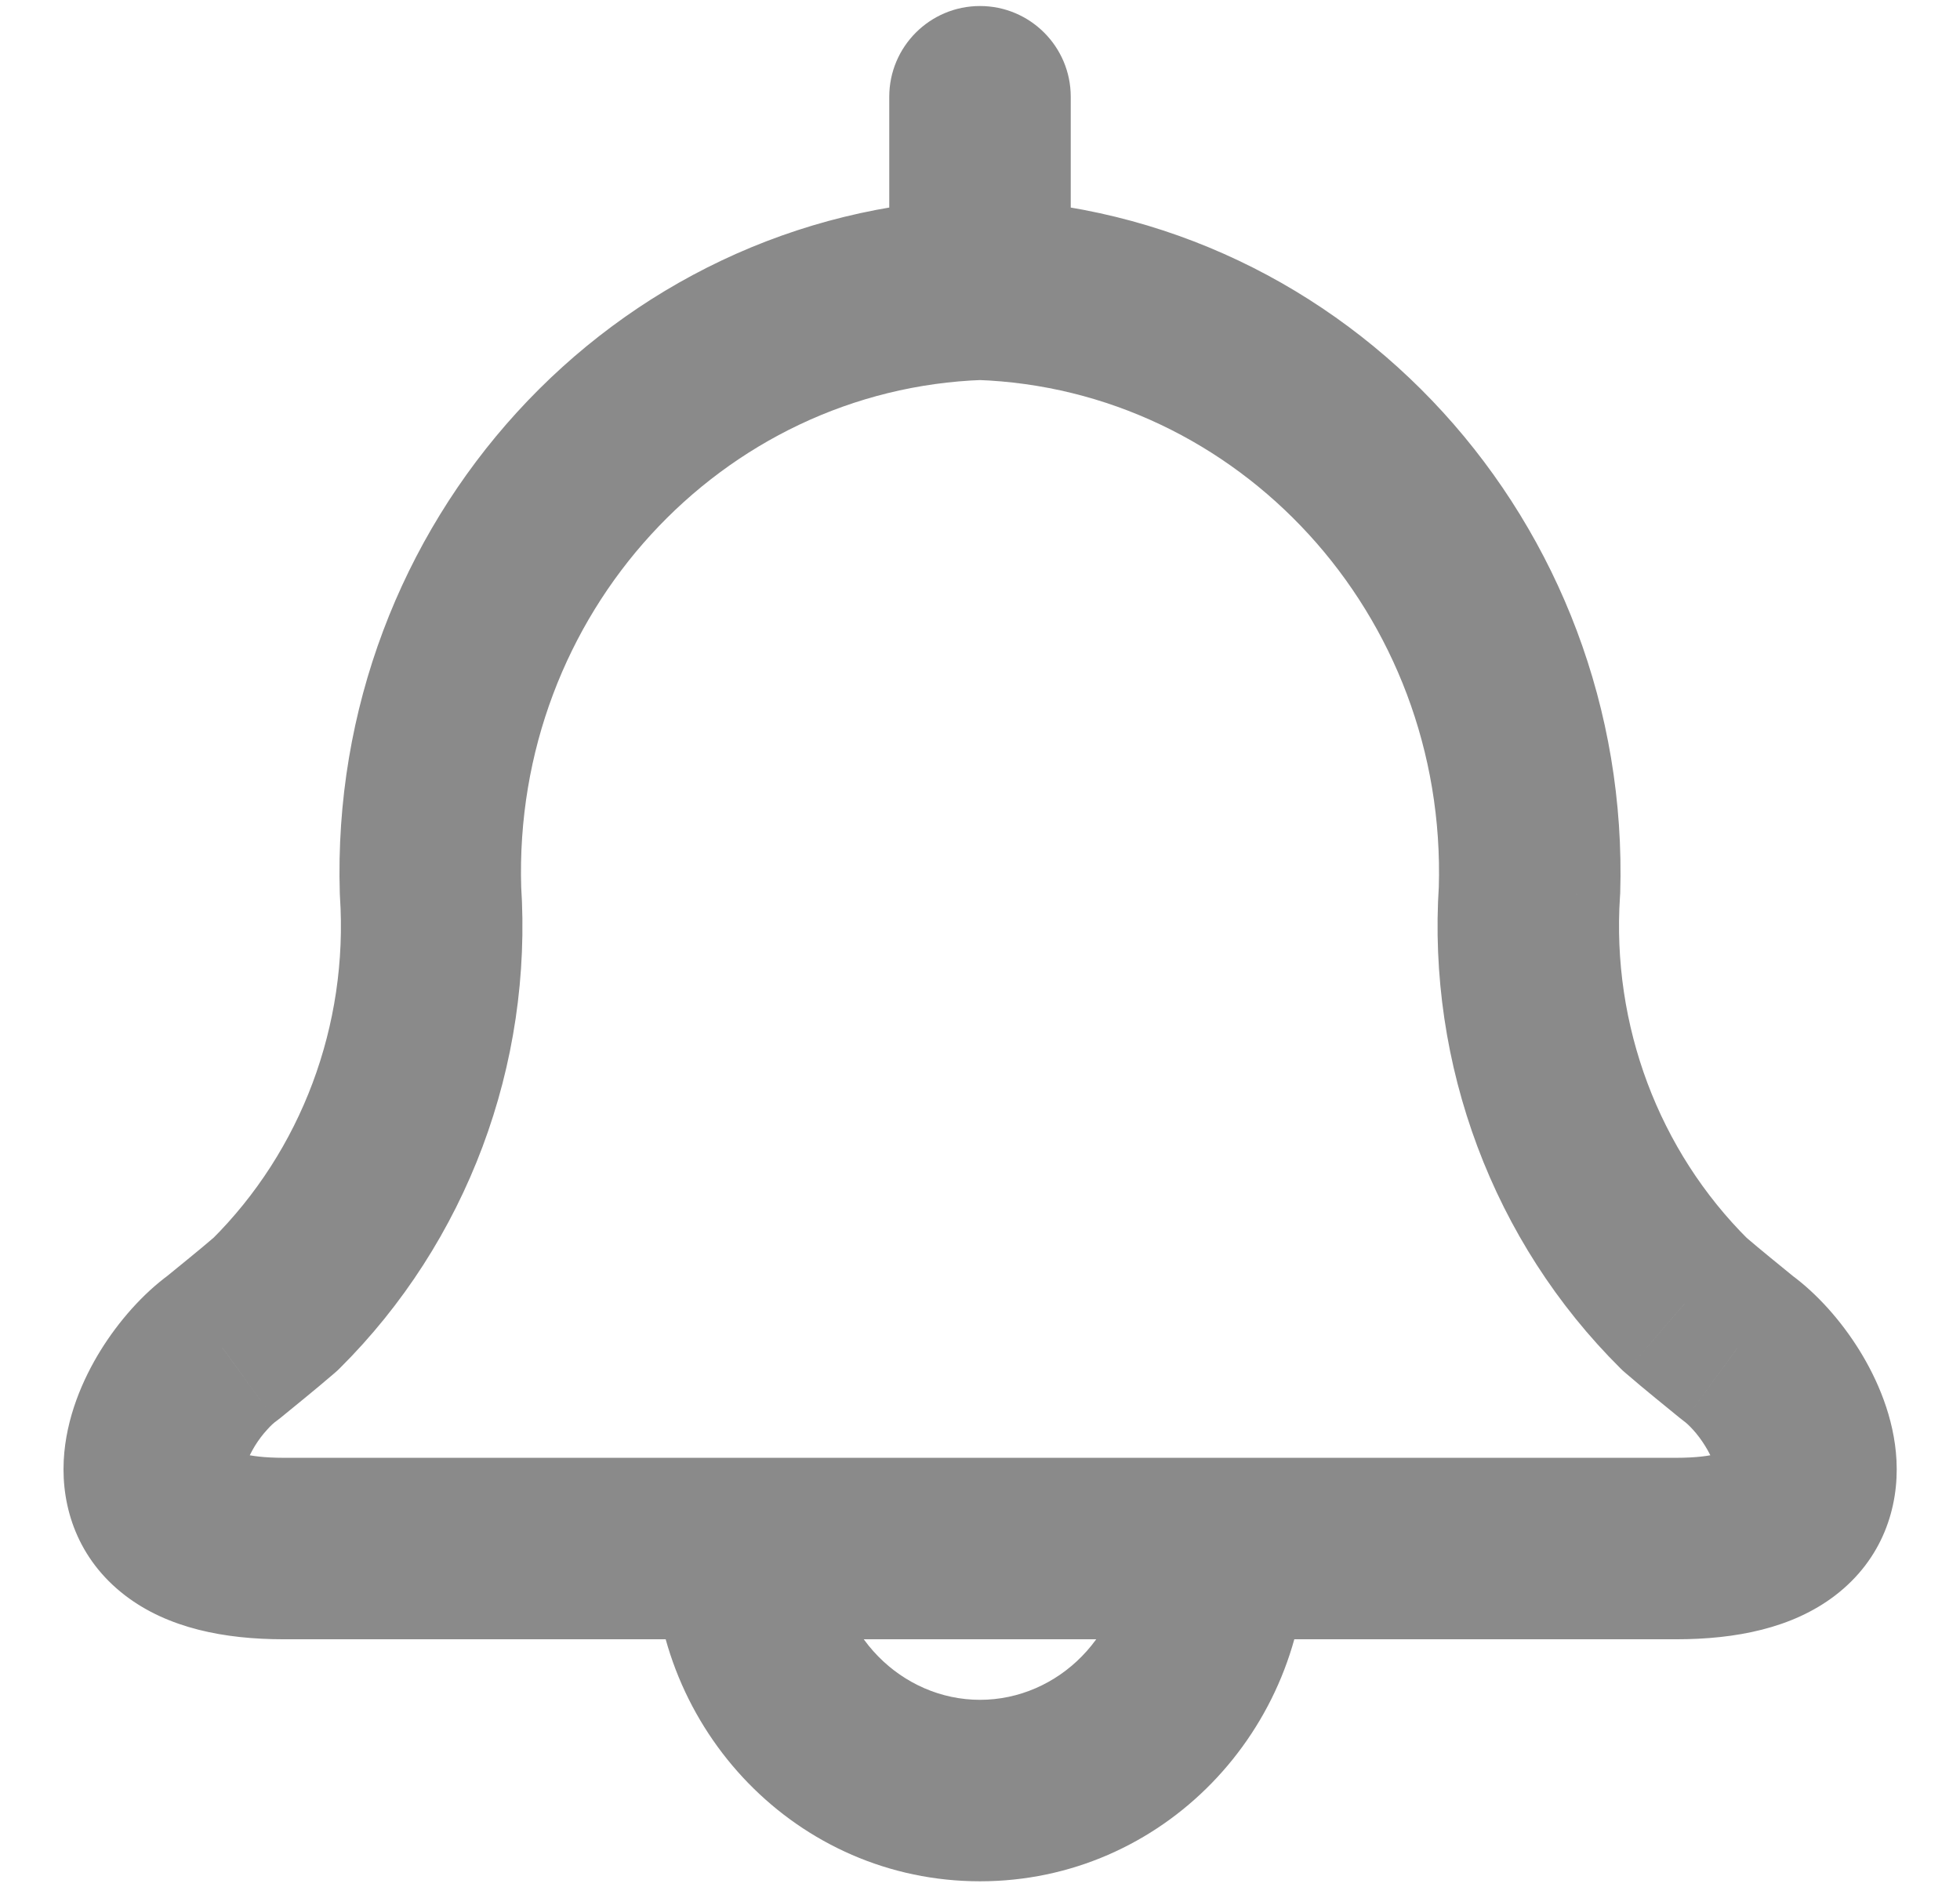 <svg width="27" height="26" viewBox="0 0 27 26" fill="none" xmlns="http://www.w3.org/2000/svg">
<path d="M13.543 5.234C14.233 5.211 14.773 4.632 14.749 3.942C14.725 3.252 14.147 2.712 13.457 2.736L13.543 5.234ZM5.931 12.27L4.681 12.308C4.682 12.323 4.682 12.338 4.683 12.352L5.931 12.27ZM3.797 17.965L4.613 18.912C4.635 18.893 4.657 18.873 4.678 18.852L3.797 17.965ZM3.066 18.57L3.8 19.582C3.821 19.567 3.841 19.551 3.861 19.535L3.066 18.57ZM10.25 22.583C10.94 22.583 11.5 22.024 11.5 21.333C11.5 20.643 10.94 20.083 10.25 20.083V22.583ZM13.543 2.736C12.853 2.712 12.274 3.252 12.251 3.942C12.227 4.632 12.767 5.211 13.457 5.234L13.543 2.736ZM21.069 12.27L22.316 12.352C22.317 12.338 22.318 12.323 22.319 12.308L21.069 12.27ZM23.203 17.963L22.322 18.85C22.343 18.871 22.364 18.891 22.387 18.91L23.203 17.963ZM23.934 18.568L23.139 19.533C23.159 19.549 23.178 19.564 23.198 19.579L23.934 18.568ZM16.75 20.083C16.06 20.083 15.5 20.643 15.5 21.333C15.5 22.024 16.06 22.583 16.75 22.583V20.083ZM12.25 3.985C12.25 4.675 12.81 5.235 13.5 5.235C14.19 5.235 14.75 4.675 14.75 3.985H12.25ZM14.75 1.333C14.75 0.643 14.19 0.083 13.5 0.083C12.81 0.083 12.25 0.643 12.25 1.333H14.75ZM10.25 20.083C9.56 20.083 9 20.643 9 21.333C9 22.024 9.56 22.583 10.25 22.583V20.083ZM16.75 22.583C17.44 22.583 18 22.024 18 21.333C18 20.643 17.44 20.083 16.75 20.083V22.583ZM11.5 21.333C11.5 20.643 10.94 20.083 10.25 20.083C9.56 20.083 9 20.643 9 21.333H11.5ZM18 21.333C18 20.643 17.44 20.083 16.75 20.083C16.06 20.083 15.5 20.643 15.5 21.333H18ZM13.457 2.736C8.421 2.909 4.525 7.22 4.681 12.308L7.18 12.232C7.064 8.46 9.942 5.358 13.543 5.234L13.457 2.736ZM4.683 12.352C4.8 14.125 4.149 15.853 2.916 17.078L4.678 18.852C6.432 17.109 7.342 14.671 7.178 12.188L4.683 12.352ZM2.981 17.018C2.72 17.243 2.5 17.416 2.271 17.605L3.861 19.535C4.044 19.384 4.325 19.16 4.613 18.912L2.981 17.018ZM2.331 17.558C1.966 17.824 1.634 18.203 1.386 18.603C1.142 18.998 0.908 19.53 0.878 20.118C0.845 20.762 1.067 21.477 1.726 21.981C2.315 22.431 3.091 22.583 3.912 22.583V20.083C3.64 20.083 3.46 20.057 3.35 20.029C3.24 20.001 3.221 19.977 3.244 19.995C3.275 20.018 3.32 20.068 3.35 20.14C3.377 20.205 3.375 20.247 3.375 20.245C3.375 20.241 3.378 20.206 3.402 20.14C3.425 20.076 3.462 20 3.512 19.918C3.562 19.837 3.619 19.762 3.676 19.7C3.733 19.635 3.778 19.597 3.8 19.582L2.331 17.558ZM3.912 22.583H10.25V20.083H3.912V22.583ZM13.457 5.234C17.058 5.358 19.935 8.46 19.82 12.232L22.319 12.308C22.475 7.22 18.579 2.909 13.543 2.736L13.457 5.234ZM19.822 12.188C19.658 14.671 20.568 17.108 22.322 18.85L24.084 17.076C22.851 15.852 22.2 14.124 22.316 12.352L19.822 12.188ZM22.387 18.91C22.675 19.159 22.956 19.382 23.139 19.533L24.729 17.604C24.499 17.415 24.28 17.241 24.019 17.017L22.387 18.91ZM23.198 19.579C23.221 19.595 23.266 19.634 23.325 19.699C23.382 19.762 23.439 19.838 23.489 19.919C23.54 20.001 23.577 20.077 23.601 20.142C23.625 20.208 23.628 20.243 23.628 20.247C23.628 20.25 23.626 20.206 23.653 20.141C23.683 20.068 23.729 20.018 23.76 19.995C23.784 19.977 23.764 20 23.654 20.028C23.543 20.057 23.362 20.083 23.089 20.083V22.583C23.911 22.583 24.689 22.431 25.278 21.981C25.938 21.477 26.159 20.759 26.125 20.116C26.094 19.527 25.858 18.995 25.614 18.601C25.366 18.201 25.034 17.823 24.67 17.558L23.198 19.579ZM23.089 20.083H16.75V22.583H23.089V20.083ZM14.75 3.985V1.333H12.25V3.985H14.75ZM10.25 22.583H16.75V20.083H10.25V22.583ZM9 21.333C9 23.835 10.985 25.917 13.5 25.917V23.417C12.425 23.417 11.5 22.514 11.5 21.333H9ZM13.5 25.917C16.015 25.917 18 23.835 18 21.333H15.5C15.5 22.514 14.575 23.417 13.5 23.417V25.917Z" fill="#8A8A8A"/>
</svg>
